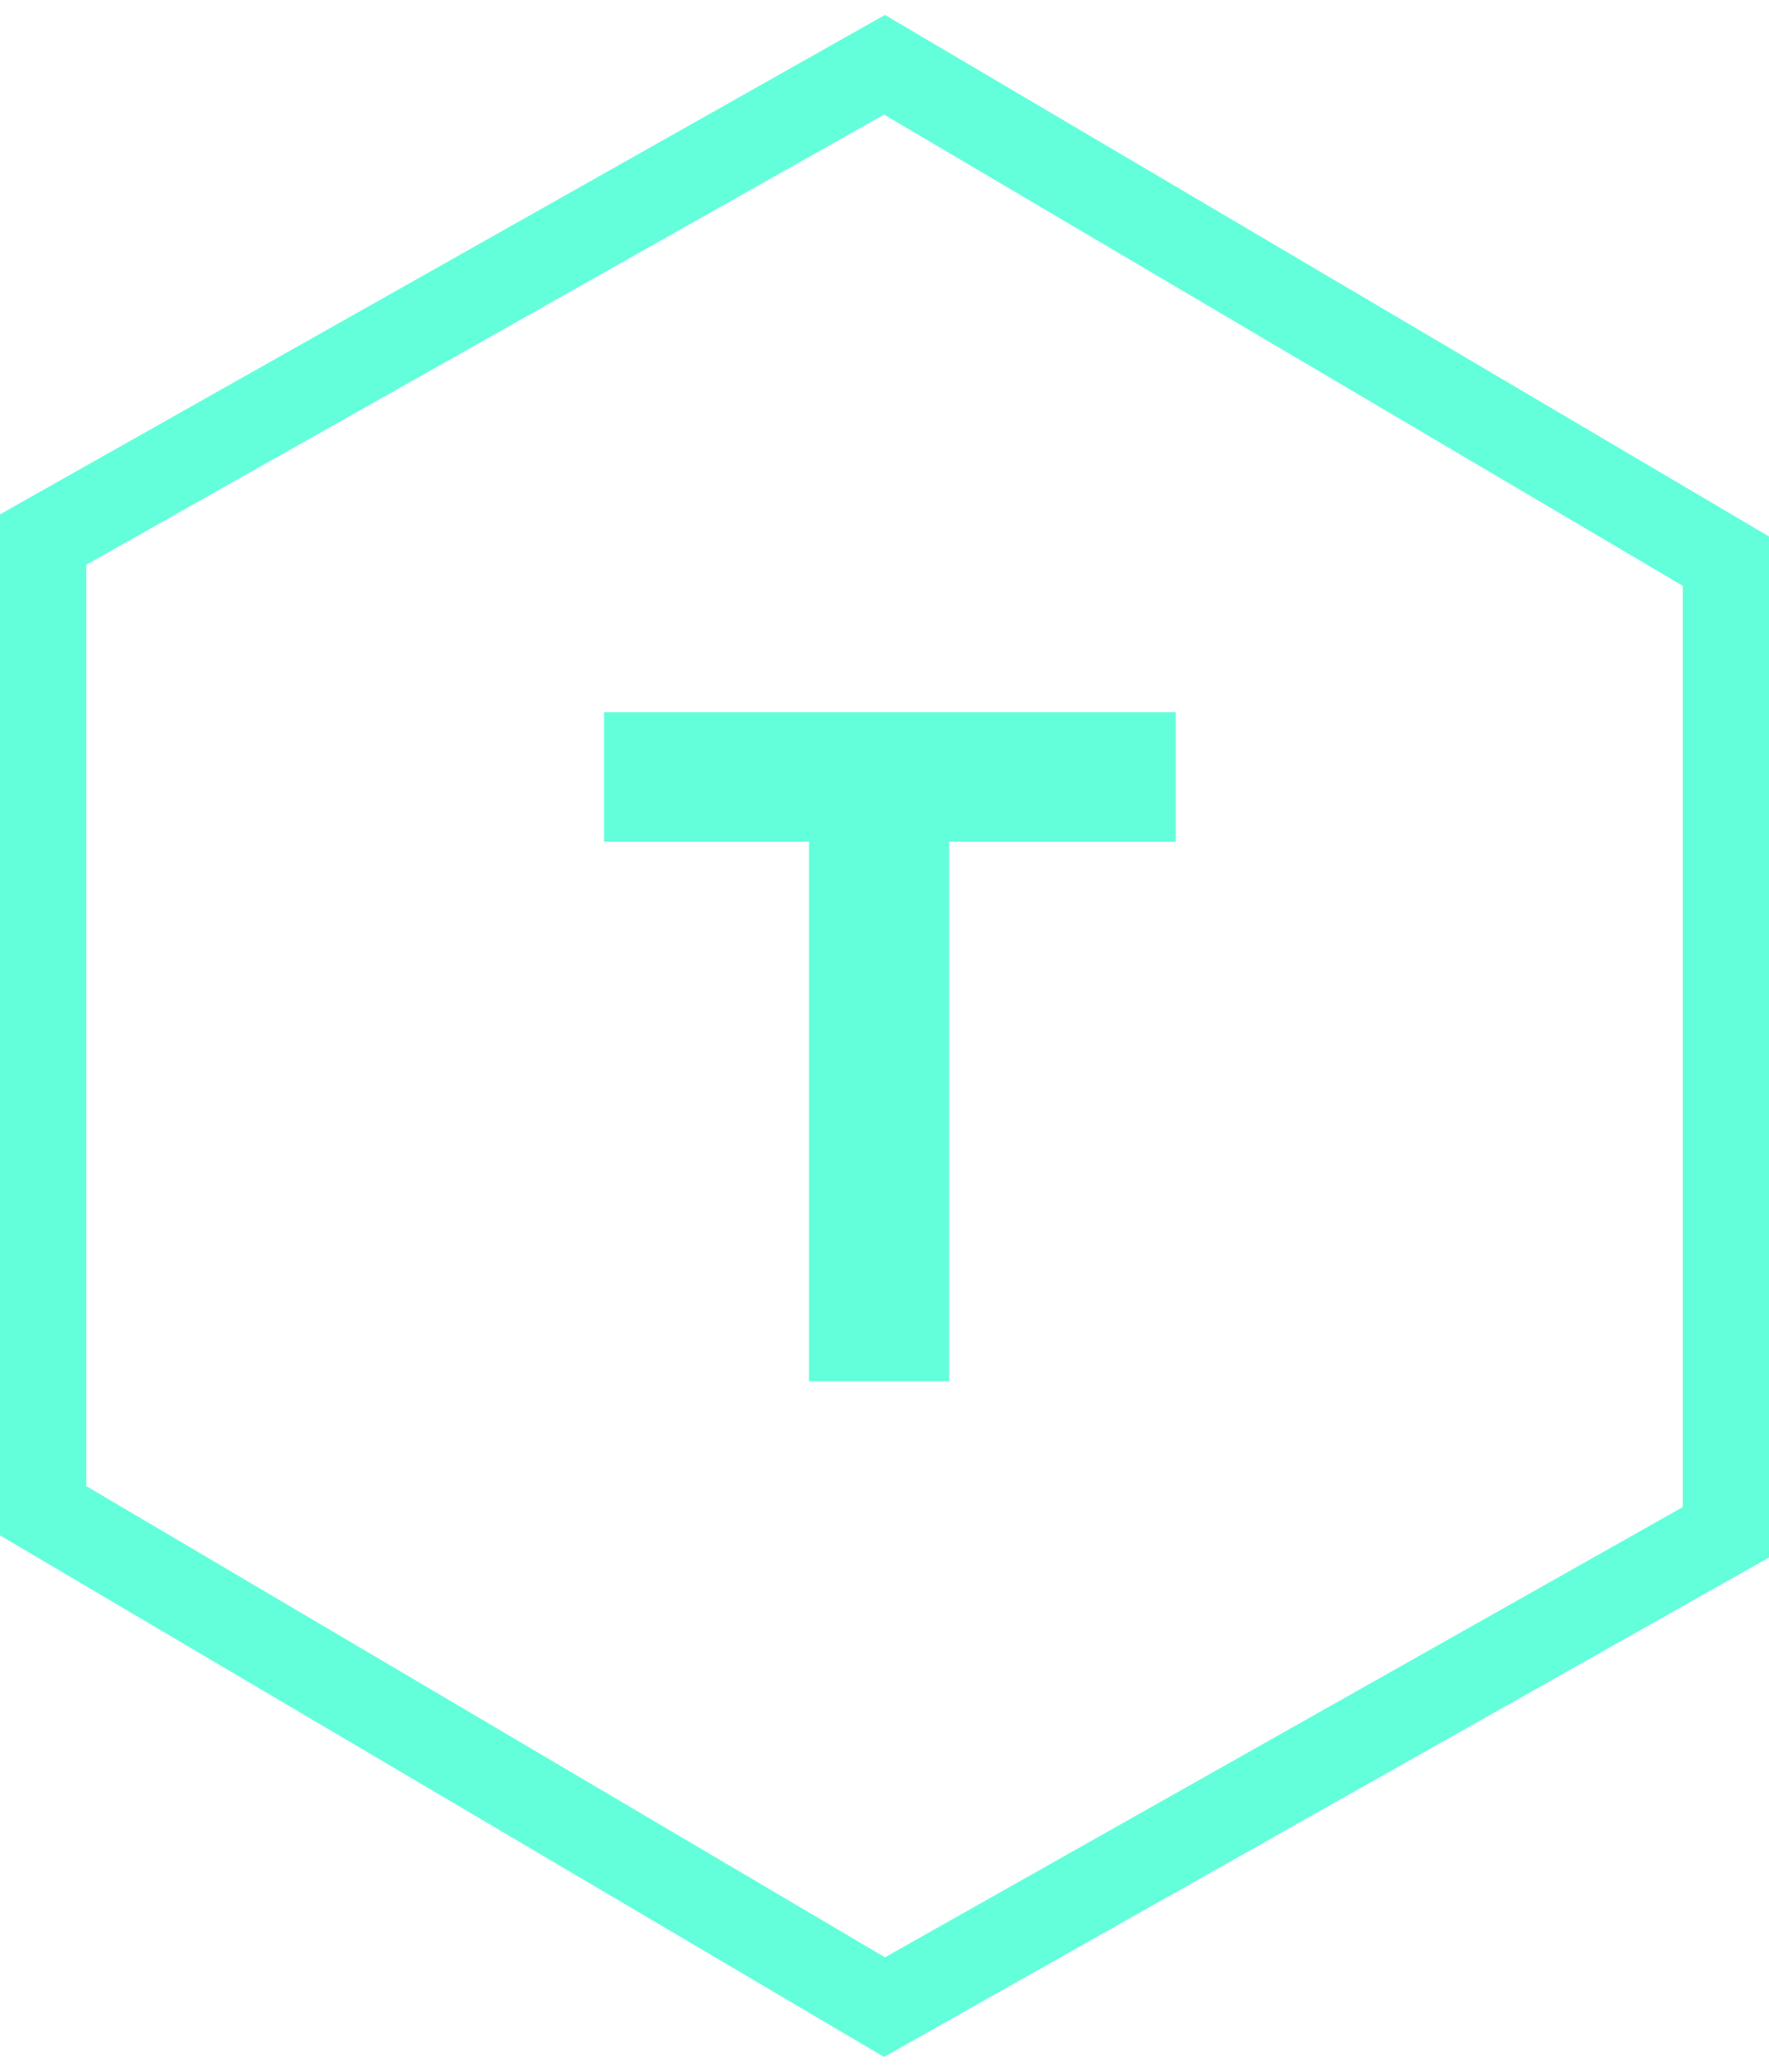 <svg width="82" height="96" viewBox="0 0 82 96" fill="none" xmlns="http://www.w3.org/2000/svg">
<path d="M37.5 39V52.5V64H44V52.5V39H54.5V33H50.5H47H44H28V39H37.5Z" fill="#63FFDB"/>
<path d="M41 3L2 25V70L41 93L80 71V26L41 3Z" stroke="#63FFDB" stroke-width="4"/>
</svg>




 <!-- <svg width="84" height="96" viewBox="0 0 84 96" fill="none" xmlns="http://www.w3.org/2000/svg">
<path d="M39 39V52.5V64H44V52.5V39H55V34H51.5H48H45H29V39H39Z" fill="#63FFDB" className="fade-in"/>
<path d="M42 3L3 25V70L42 93L81 71V26L42 3Z" stroke="#63FFDB" strokeWidth="4" className="draw-hexagon"/>
</svg> -->
